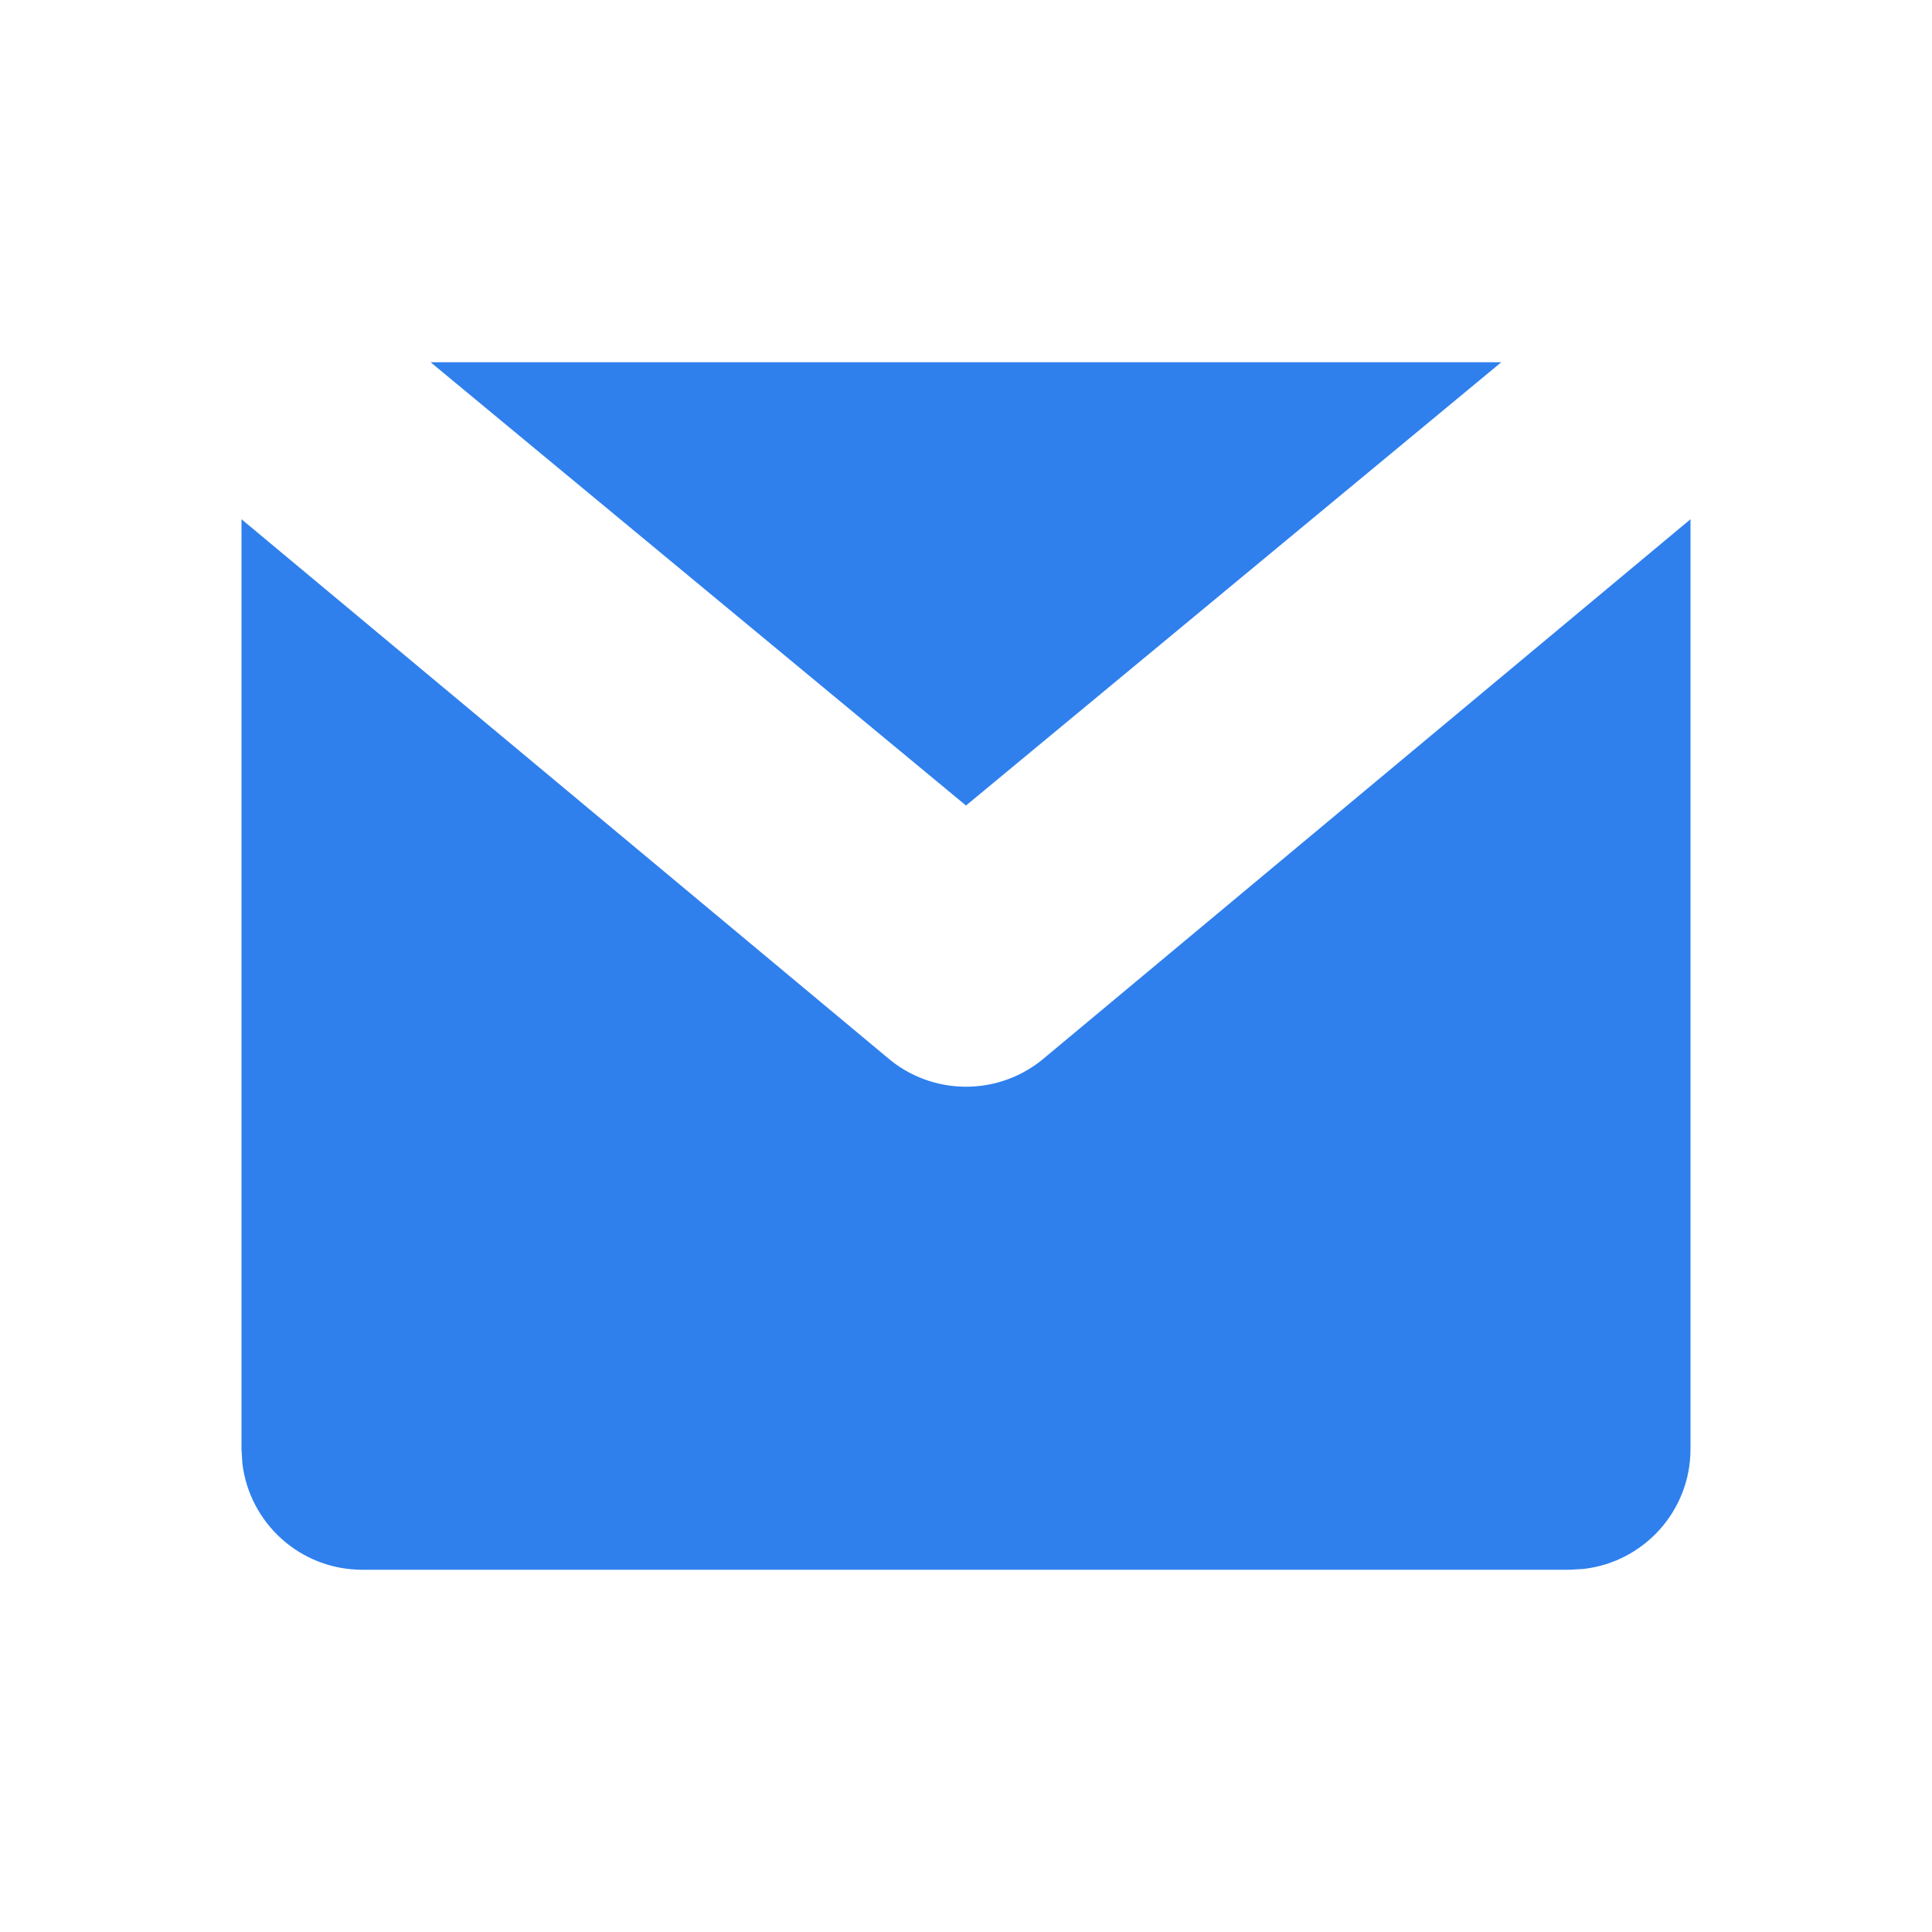 <svg width="16" height="16" viewBox="0 0 16 16" fill="none" xmlns="http://www.w3.org/2000/svg">
<path fill-rule="evenodd" clip-rule="evenodd" d="M14 4.3L14 12C14 12.513 13.614 12.935 13.117 12.993L13 13H3C2.487 13 2.065 12.614 2.007 12.117L2 12L2 4.3L7.342 8.753C7.719 9.082 8.281 9.082 8.659 8.753L14 4.3ZM12.433 3L8 6.671L3.566 3H12.433Z" fill="#2F80ED"/>
</svg>
